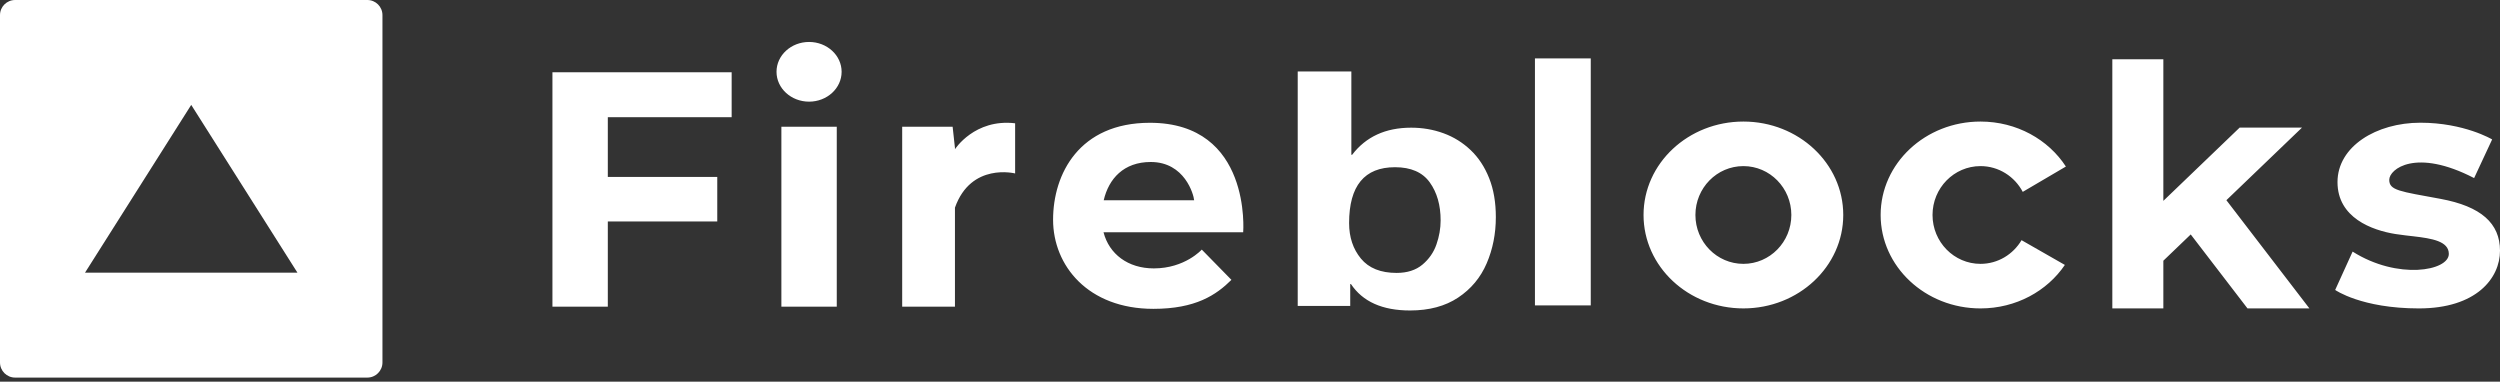 <svg width="262" height="40" viewBox="0 0 262 40" fill="none" xmlns="http://www.w3.org/2000/svg">
<rect x="0" y="0" width="262" height="40" fill="#333333" stroke="none"/>
<path d="M141.622 7.492V16.226H141.7C143.145 14.33 145.208 13.381 147.889 13.381C149.085 13.381 150.217 13.576 151.282 13.966C152.348 14.355 153.296 14.943 154.123 15.729C154.949 16.514 155.597 17.495 156.063 18.674C156.532 19.851 156.764 21.212 156.764 22.754C156.764 24.492 156.445 26.108 155.804 27.6C155.163 29.093 154.165 30.288 152.812 31.188C151.458 32.087 149.779 32.538 147.772 32.538C144.874 32.538 142.812 31.615 141.582 29.772H141.504V32.06H136.001V7.492H141.622ZM120.508 12.868C131.201 12.868 130.286 24.343 130.286 24.343H115.649C116.241 26.627 118.209 28.128 120.92 28.128C124.186 28.128 125.946 26.157 125.946 26.157L129.054 29.329C127.454 30.917 125.306 32.367 120.873 32.367C114.018 32.367 110.363 27.834 110.363 23.029C110.363 18.224 113.105 12.868 120.508 12.868ZM253.653 12.86C258.253 12.86 261.177 14.612 261.177 14.612L259.288 18.662C253.165 15.489 250.393 17.725 250.393 18.843C250.393 19.961 251.489 20.052 255.754 20.838C260.019 21.624 262 23.406 262 26.277C262 29.148 259.531 32.322 253.5 32.322C247.467 32.322 244.726 30.387 244.726 30.387L246.554 26.367C251.276 29.36 256.637 28.392 256.637 26.61C256.637 25.273 254.855 24.989 252.936 24.765L252.11 24.67C251.743 24.627 251.38 24.58 251.032 24.524C248.595 24.131 244.97 22.832 244.97 19.084C244.97 15.338 249.053 12.86 253.653 12.86ZM226.719 6.212V21.05L234.715 13.373H241.25L233.325 20.981L242.027 32.322H235.538L229.588 24.569L226.719 27.323V32.322H221.372V6.212H226.719ZM207.556 12.739C211.348 12.739 214.669 14.626 216.505 17.453L211.984 20.108C211.137 18.501 209.471 17.408 207.556 17.408C204.779 17.408 202.529 19.701 202.529 22.53C202.529 25.358 204.779 27.652 207.556 27.652C209.383 27.652 210.977 26.656 211.858 25.17L216.398 27.764C214.542 30.503 211.278 32.322 207.556 32.322C201.776 32.322 197.091 27.937 197.091 22.53C197.091 17.122 201.776 12.739 207.556 12.739ZM182.708 12.739C188.486 12.739 193.173 17.123 193.173 22.529C193.173 27.937 188.486 32.321 182.708 32.321C176.927 32.321 172.243 27.937 172.243 22.529C172.243 17.123 176.927 12.739 182.708 12.739ZM87.693 13.283V32.141H81.889V13.283H87.693ZM76.677 7.571V12.285H63.699V18.541H75.169V23.21H63.699V32.14H57.895V7.571H76.677ZM100.079 15.639C100.079 15.639 102.135 12.421 106.385 12.92V18.178C106.385 18.178 101.769 17 100.079 21.76V32.14H94.549V13.283H99.836L100.079 15.504V15.639ZM166.711 6.12V32.004H160.862V6.12H166.711ZM146.198 17.524C142.991 17.524 141.386 19.475 141.386 23.377C141.386 24.856 141.8 26.097 142.625 27.1C143.452 28.101 144.697 28.602 146.364 28.602C147.474 28.602 148.376 28.313 149.069 27.735C149.761 27.155 150.252 26.447 150.542 25.609C150.833 24.772 150.978 23.936 150.978 23.101C150.978 21.497 150.598 20.169 149.837 19.111C149.077 18.053 147.863 17.524 146.198 17.524ZM182.708 17.408C179.93 17.408 177.68 19.7 177.68 22.529C177.68 25.359 179.93 27.652 182.708 27.652C185.483 27.652 187.733 25.359 187.733 22.529C187.733 19.7 185.483 17.408 182.708 17.408ZM120.599 16.977C117.771 16.977 116.199 18.719 115.668 20.989H125.146C125.1 20.399 124.164 16.977 120.599 16.977ZM84.791 4.397C86.674 4.397 88.202 5.798 88.202 7.525C88.202 9.252 86.674 10.653 84.791 10.653C82.907 10.653 81.379 9.252 81.379 7.525C81.379 5.798 82.907 4.397 84.791 4.397Z" fill="white"/>
<path d="M38.498 0C39.372 0 40.081 0.709 40.081 1.583V37.989C40.081 38.863 39.372 39.571 38.498 39.571H1.583C0.709 39.571 0 38.863 0 37.989V1.583C0 0.709 0.709 0 1.583 0H38.498ZM20.04 10.992L8.907 28.579H31.174L20.04 10.992Z" fill="white"/>
</svg>
